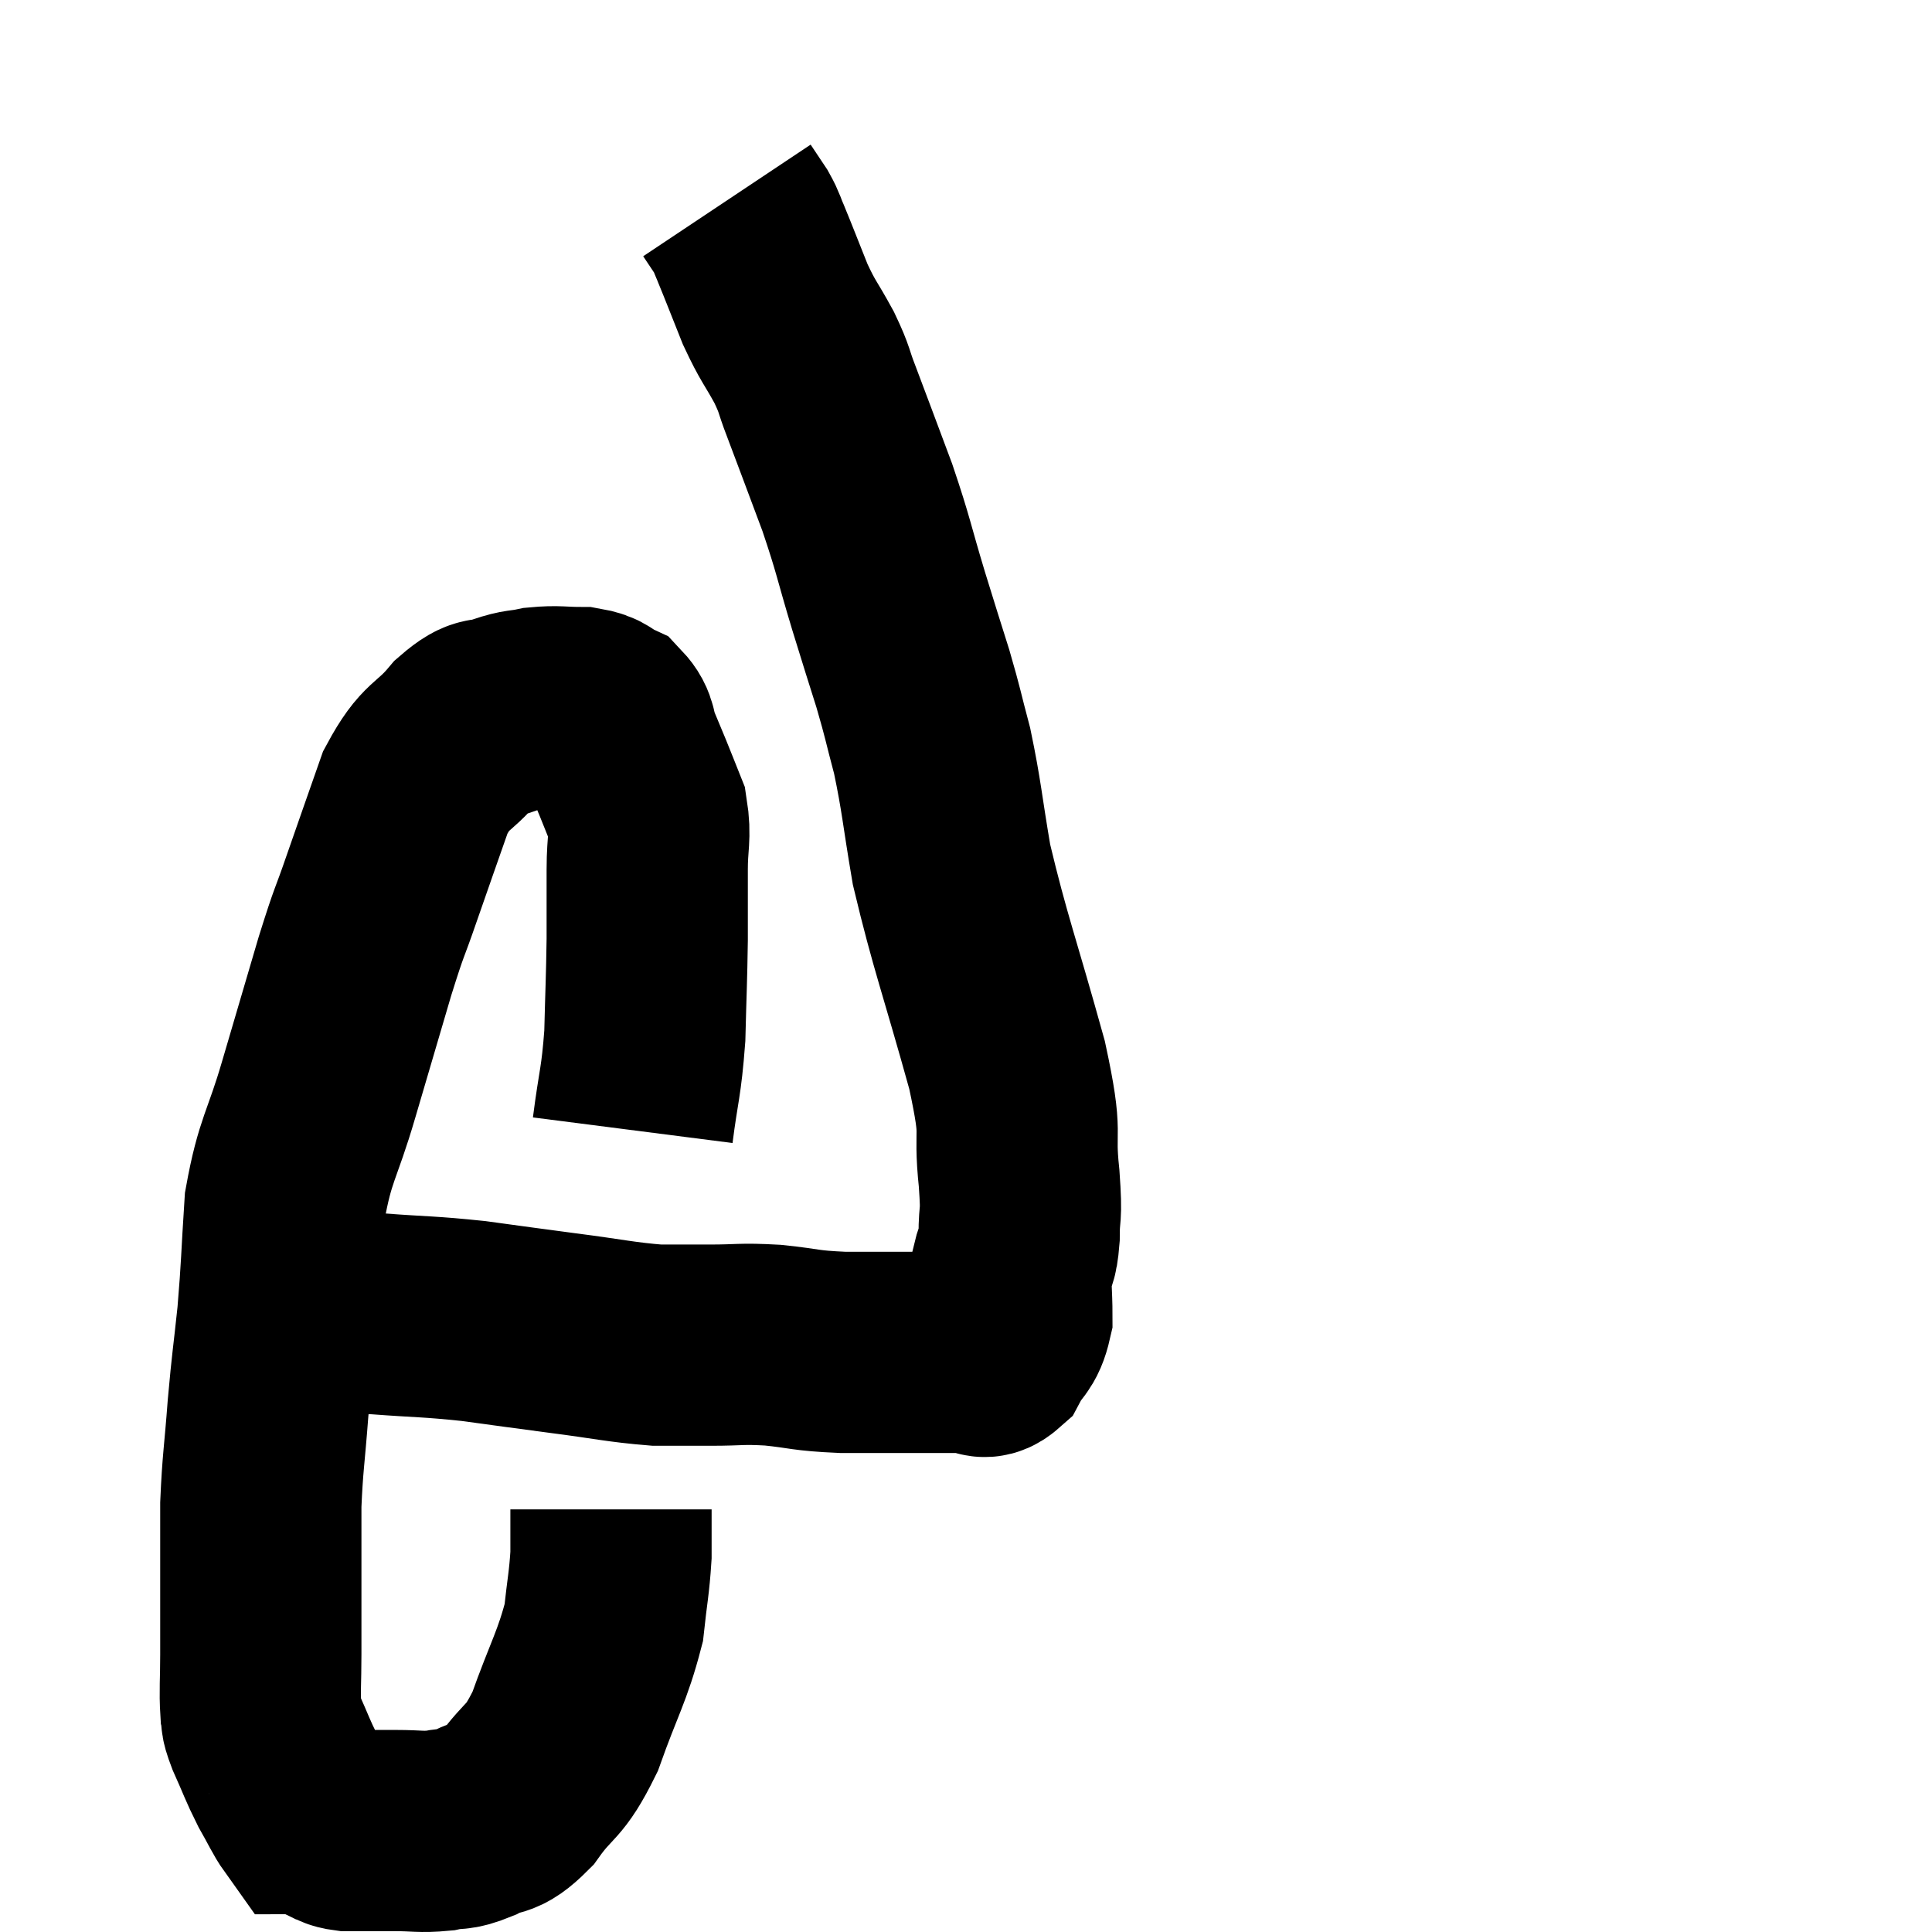 <svg width="48" height="48" viewBox="0 0 48 48" xmlns="http://www.w3.org/2000/svg"><path d="M 15.72 28.08 C 15.87 26.91, 15.93 26.925, 16.02 25.74 C 16.05 24.54, 16.065 24.375, 16.08 23.34 C 16.08 22.47, 16.08 22.38, 16.08 21.6 C 16.08 20.91, 16.17 20.79, 16.08 20.22 C 15.9 19.77, 15.885 19.725, 15.72 19.32 C 15.57 18.96, 15.57 18.96, 15.42 18.6 C 15.27 18.24, 15.36 18.135, 15.12 17.88 C 14.79 17.73, 14.895 17.655, 14.46 17.58 C 13.92 17.58, 13.86 17.535, 13.38 17.58 C 12.96 17.67, 12.99 17.61, 12.54 17.76 C 12.06 17.97, 12.135 17.7, 11.58 18.18 C 10.95 18.93, 10.845 18.705, 10.32 19.68 C 9.9 20.88, 9.855 21, 9.48 22.08 C 9.15 23.04, 9.21 22.755, 8.82 24 C 8.37 25.53, 8.355 25.575, 7.92 27.06 C 7.5 28.5, 7.335 28.53, 7.08 29.94 C 6.99 31.32, 7.005 31.44, 6.9 32.7 C 6.78 33.84, 6.765 33.81, 6.66 34.98 C 6.57 36.18, 6.525 36.33, 6.48 37.38 C 6.48 38.28, 6.48 38.25, 6.48 39.18 C 6.48 40.14, 6.48 40.275, 6.48 41.1 C 6.48 41.79, 6.45 42, 6.48 42.48 C 6.54 42.75, 6.435 42.585, 6.6 43.02 C 6.87 43.62, 6.885 43.71, 7.14 44.22 C 7.38 44.64, 7.47 44.85, 7.62 45.06 C 7.68 45.06, 7.575 44.985, 7.74 45.06 C 8.01 45.21, 8.055 45.255, 8.28 45.36 C 8.46 45.42, 8.415 45.45, 8.64 45.48 C 8.91 45.48, 8.88 45.48, 9.18 45.48 C 9.51 45.48, 9.405 45.48, 9.84 45.48 C 10.38 45.48, 10.44 45.525, 10.92 45.48 C 11.34 45.39, 11.28 45.495, 11.76 45.3 C 12.3 45, 12.27 45.27, 12.84 44.7 C 13.44 43.86, 13.5 44.115, 14.04 43.02 C 14.52 41.67, 14.715 41.415, 15 40.32 C 15.09 39.48, 15.135 39.345, 15.18 38.64 C 15.18 38.07, 15.18 37.785, 15.18 37.5 L 15.18 37.5" fill="none" stroke="black" stroke-width="5"></path><path d="M 7.2 32.64 C 8.28 32.64, 8.22 32.595, 9.36 32.64 C 10.56 32.73, 10.605 32.7, 11.76 32.82 C 12.87 32.97, 12.84 32.97, 13.98 33.12 C 15.15 33.27, 15.405 33.345, 16.32 33.42 C 16.98 33.42, 16.92 33.42, 17.64 33.42 C 18.42 33.42, 18.375 33.375, 19.2 33.42 C 20.07 33.51, 19.95 33.555, 20.94 33.6 C 22.05 33.6, 22.365 33.6, 23.16 33.6 C 23.64 33.6, 23.745 33.6, 24.12 33.6 C 24.39 33.6, 24.405 33.825, 24.66 33.6 C 24.9 33.15, 25.02 33.225, 25.14 32.7 C 25.14 32.1, 25.095 31.995, 25.14 31.5 C 25.23 31.11, 25.275 31.275, 25.32 30.72 C 25.32 30, 25.395 30.345, 25.32 29.28 C 25.17 27.87, 25.44 28.41, 25.02 26.46 C 24.33 23.97, 24.105 23.43, 23.64 21.48 C 23.4 20.07, 23.4 19.815, 23.16 18.66 C 22.92 17.76, 22.95 17.79, 22.68 16.86 C 22.38 15.9, 22.425 16.065, 22.08 14.94 C 21.69 13.65, 21.72 13.605, 21.3 12.36 C 20.85 11.16, 20.73 10.83, 20.4 9.96 C 20.19 9.42, 20.265 9.48, 19.98 8.88 C 19.62 8.22, 19.59 8.265, 19.26 7.56 C 18.96 6.81, 18.87 6.57, 18.66 6.06 C 18.54 5.79, 18.57 5.79, 18.42 5.52 C 18.24 5.25, 18.15 5.115, 18.06 4.98 C 18.06 4.98, 18.06 4.98, 18.06 4.98 C 18.06 4.98, 18.06 4.98, 18.06 4.98 L 18.06 4.98" fill="none" stroke="black" stroke-width="5"></path></svg>